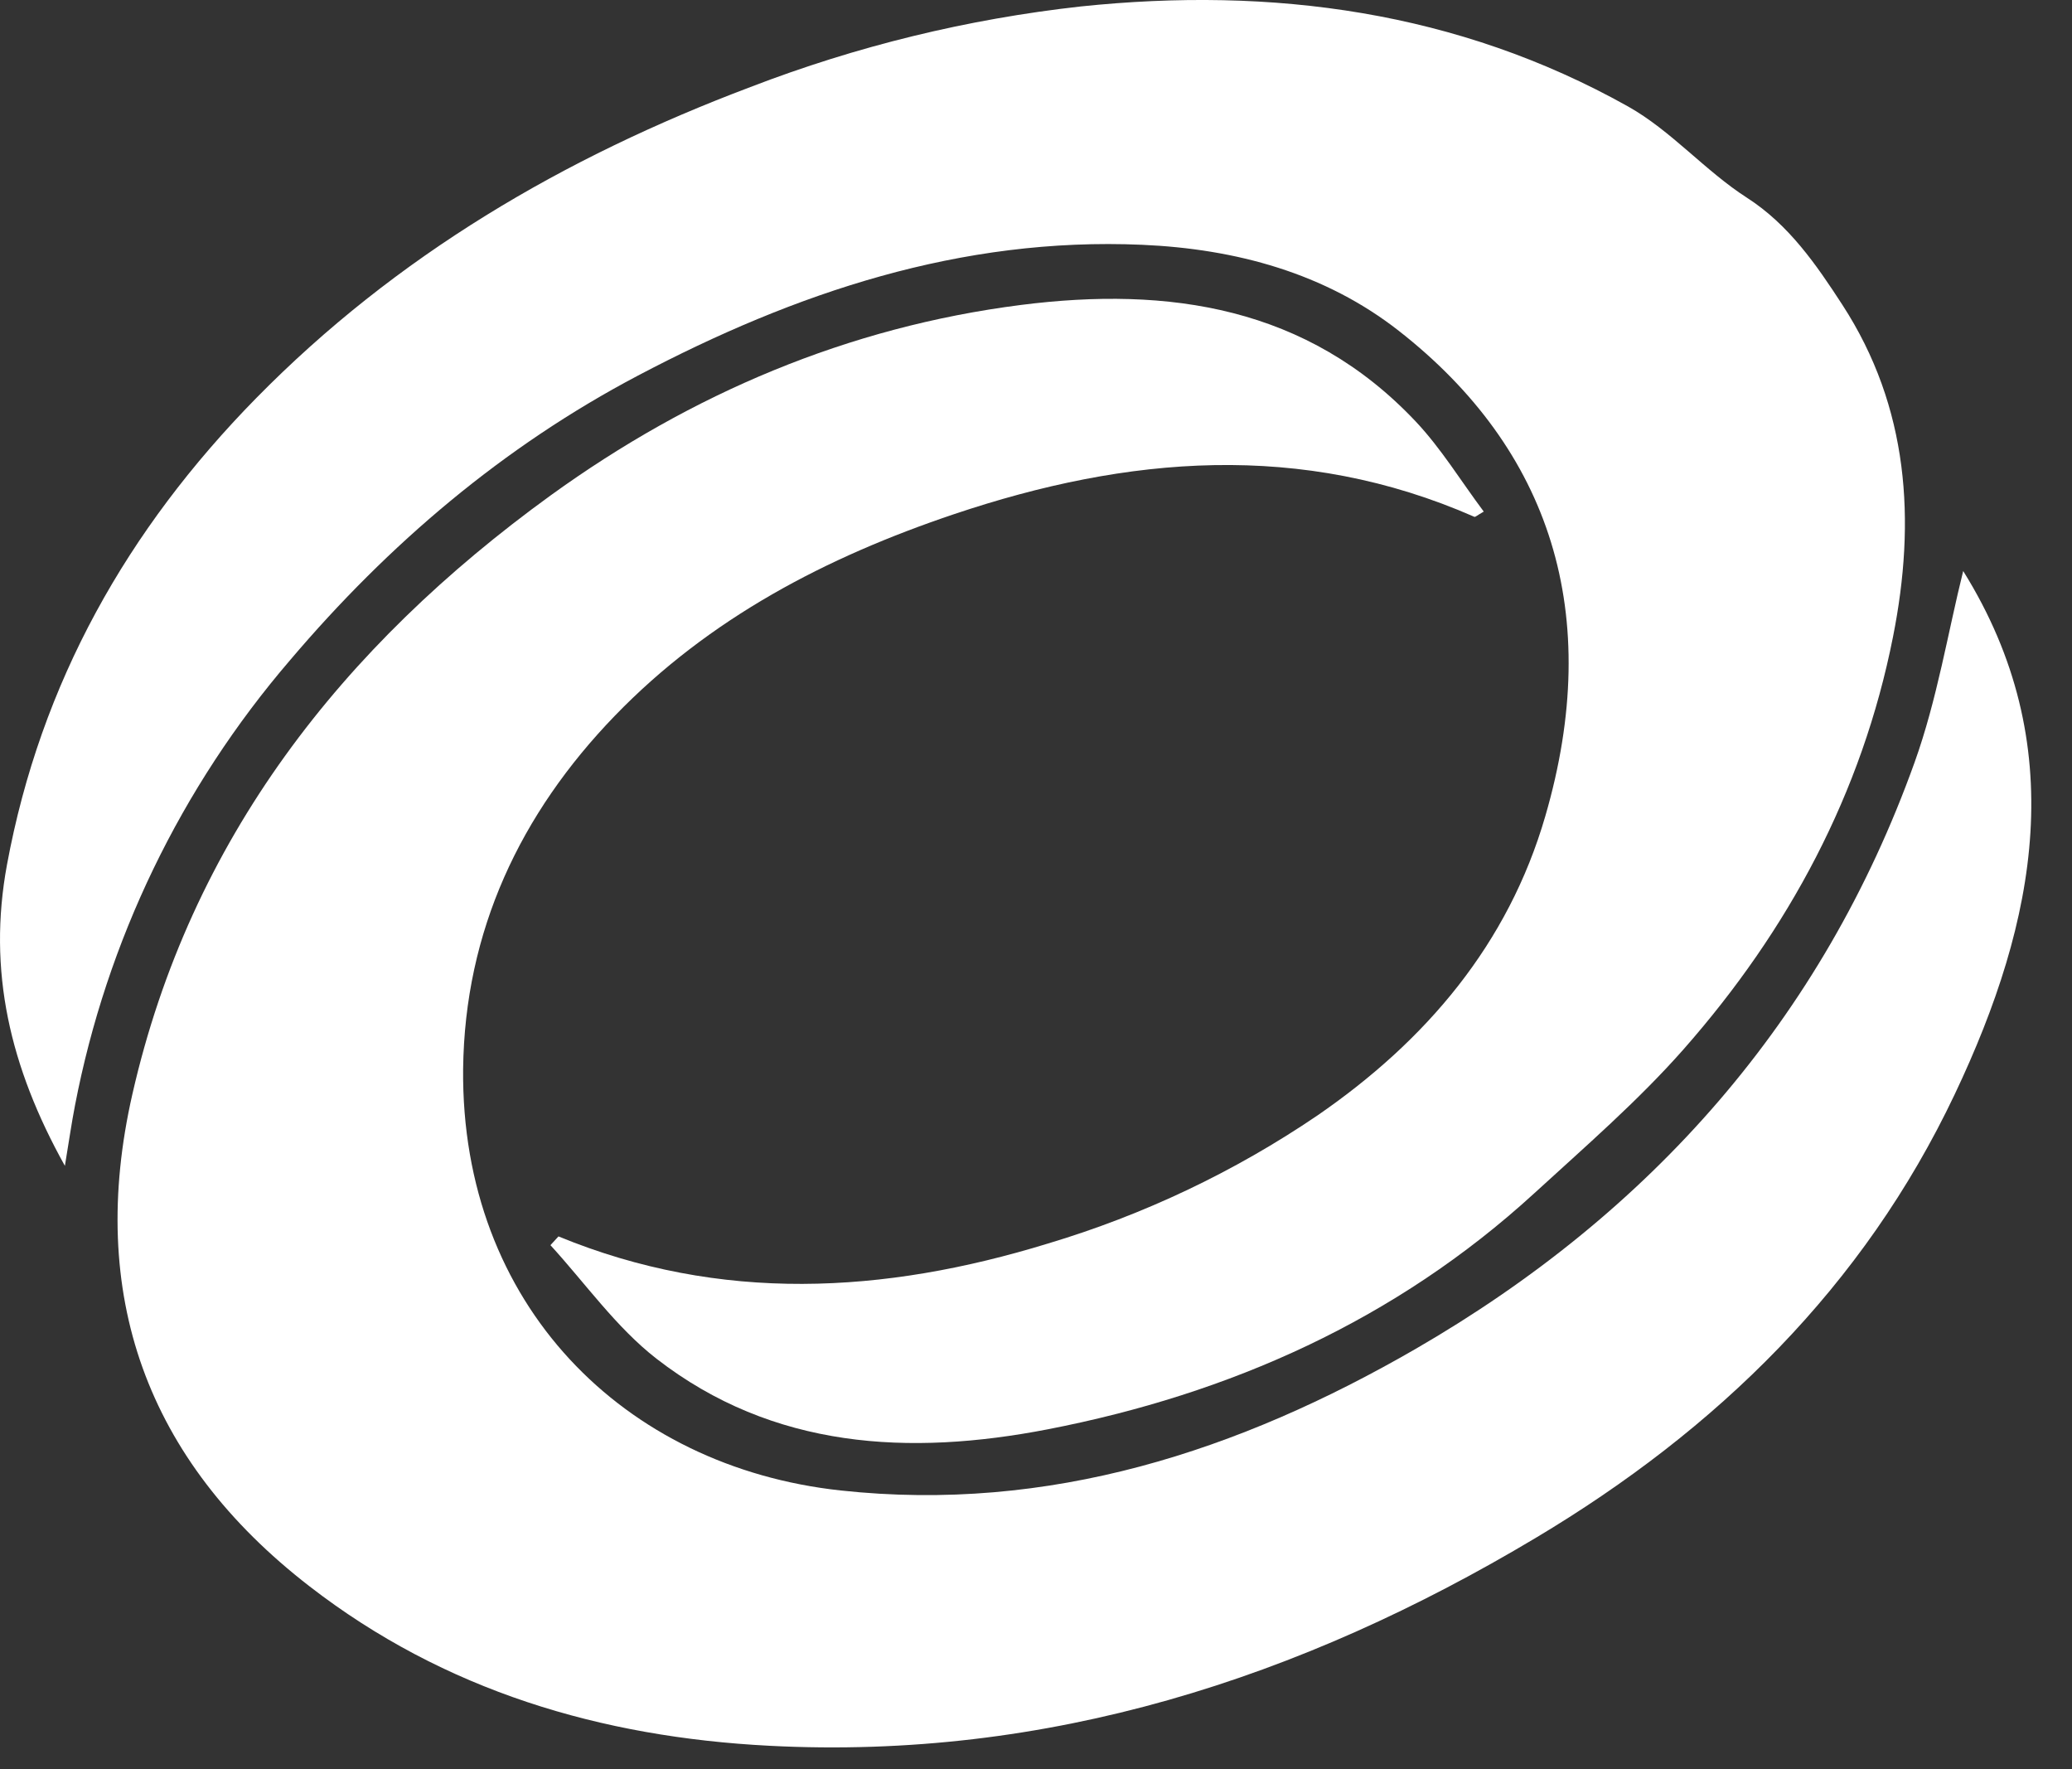 <svg width="41" height="35" viewBox="0 0 41 35" fill="none" xmlns="http://www.w3.org/2000/svg">
<rect x="0" y="0" width="41" height="35" fill="#333333" stroke="none"/>
<path d="M38.847 11.297C40.985 14.726 40.312 18.208 38.681 21.646C36.873 25.461 33.974 28.285 30.387 30.426C25.727 33.211 20.721 34.823 15.222 34.538C11.896 34.367 8.795 33.451 6.124 31.383C2.89 28.883 1.72 25.6 2.619 21.649C3.768 16.604 6.77 12.789 10.9 9.798C13.68 7.789 16.779 6.469 20.202 6.033C23.123 5.662 25.868 6.065 28.012 8.337C28.518 8.873 28.909 9.519 29.36 10.121C29.232 10.194 29.194 10.232 29.175 10.225C25.749 8.721 22.31 9.018 18.876 10.173C16.354 11.021 14.034 12.229 12.165 14.162C10.297 16.095 9.196 18.417 9.164 21.151C9.121 25.809 12.341 29.021 16.632 29.487C20.765 29.935 24.511 28.708 28.009 26.688C32.664 23.997 36.059 20.171 37.885 15.083C38.332 13.838 38.545 12.509 38.847 11.297Z" fill="white"/>
<path d="M11.051 24.461C14.259 25.781 17.489 25.598 20.729 24.604C22.627 24.037 24.426 23.183 26.063 22.072C28.221 20.589 29.844 18.675 30.577 16.15C31.744 12.144 30.676 8.892 27.684 6.549C26.222 5.403 24.456 4.924 22.601 4.843C19.012 4.686 15.738 5.789 12.623 7.431C9.955 8.837 7.695 10.758 5.742 13.058C3.578 15.577 2.111 18.614 1.484 21.869C1.415 22.224 1.365 22.579 1.284 23.065C0.194 21.108 -0.249 19.206 0.138 17.108C0.805 13.502 2.523 10.47 5.069 7.877C7.838 5.058 11.158 3.113 14.849 1.722C16.949 0.913 19.145 0.377 21.383 0.128C25.177 -0.269 28.843 0.219 32.213 2.105C33.068 2.584 33.738 3.379 34.568 3.912C35.399 4.446 35.942 5.239 36.456 6.03C37.773 8.057 37.914 10.302 37.459 12.595C36.846 15.694 35.39 18.402 33.312 20.761C32.41 21.783 31.366 22.686 30.356 23.611C27.617 26.117 24.34 27.577 20.734 28.277C18.002 28.806 15.302 28.673 12.991 26.881C12.192 26.26 11.586 25.393 10.892 24.634L11.051 24.461Z" fill="white"/>
</svg>
